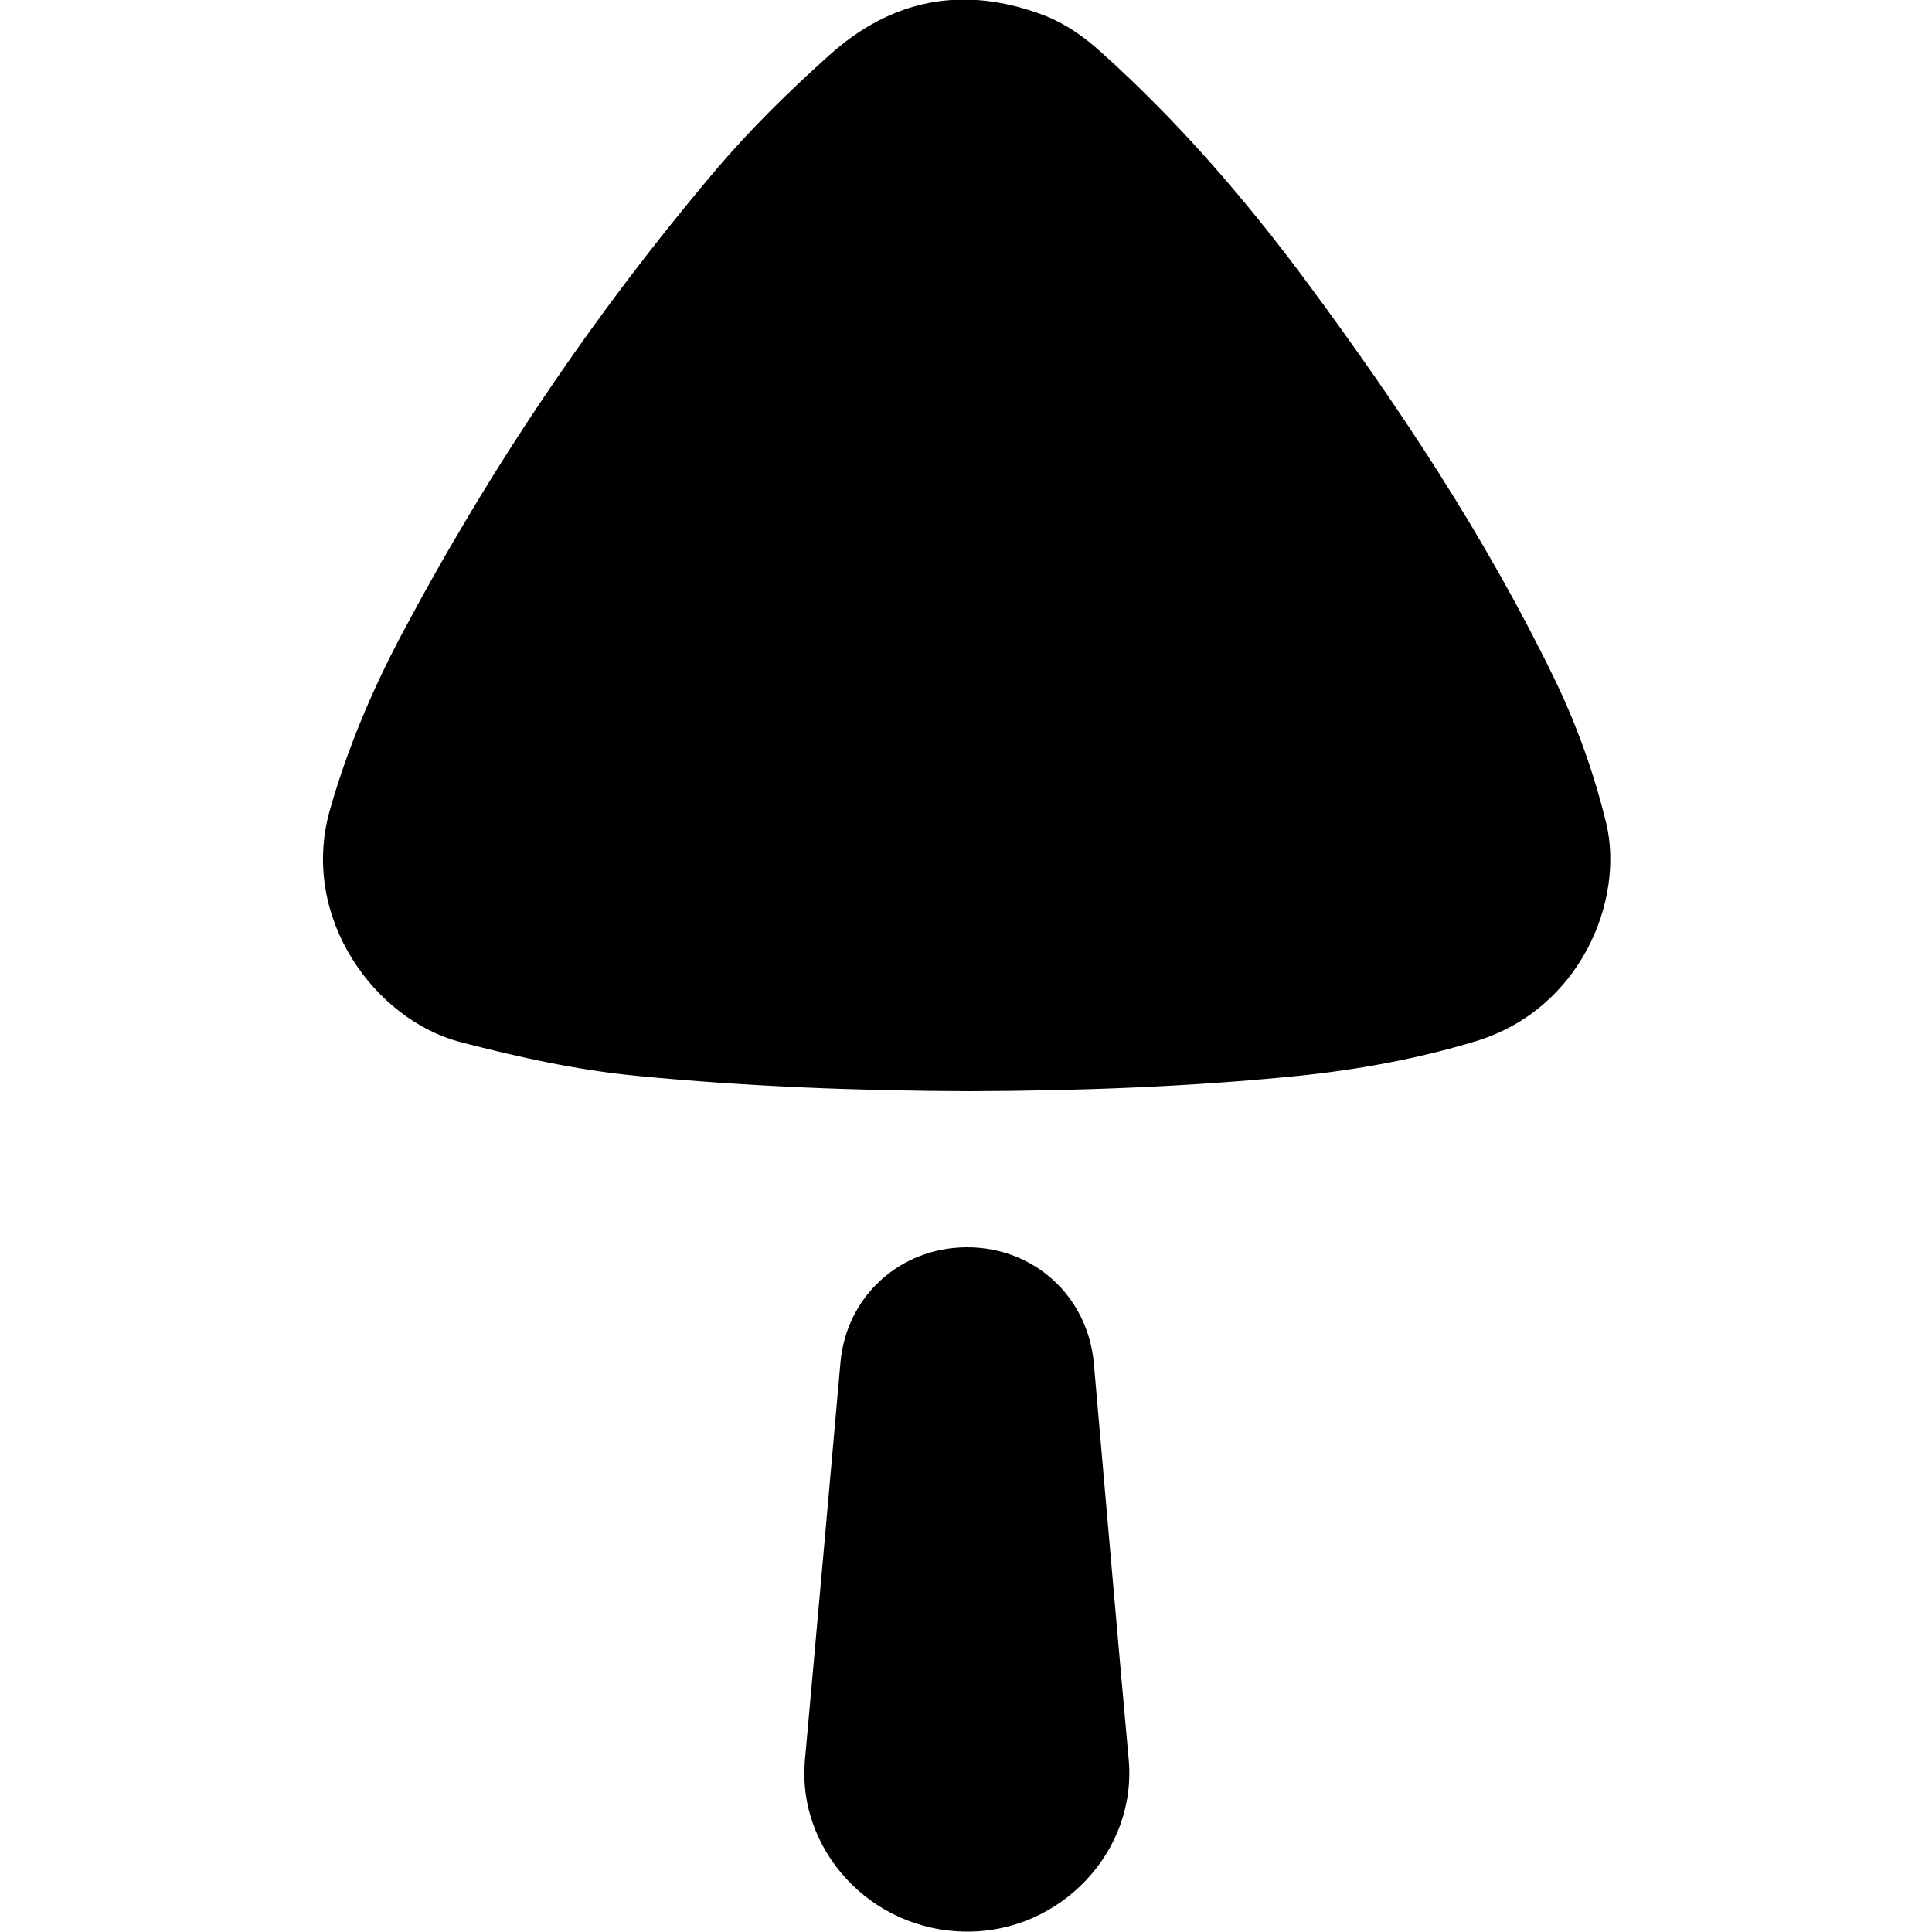 <svg xmlns="http://www.w3.org/2000/svg" viewBox="0 0 500 500" style="enable-background:new 0 0 500 500" xml:space="preserve"><path d="M250.9 282.4c-28.9-.1-57.7-1.2-86.4-4-15.3-1.5-30.3-4.8-45.3-8.7-22-5.7-41.6-32-33.9-59.8 4.5-15.9 10.9-31.1 18.6-45.6 22.7-42.8 49.7-82.9 81-119.9 9.1-10.8 19.2-20.7 29.7-30.1C230.7-.2 249.1-3.8 269.5 3.7c6 2.2 11.1 5.8 15.8 10.1 19.9 17.9 37.3 38.1 53.2 59.6 23.9 32.3 46 65.7 63.6 101.9 5.9 12.1 10.4 24.7 13.6 37.8 4.7 19.6-6.4 48.1-33.9 56.4-15.2 4.6-30.7 7.4-46.5 9-28.1 2.8-56.2 3.8-84.4 3.9zm-.8 217.5c24.3.2 44.2-20.7 42-44.6-3.1-34.1-6-68.2-9-102.3-1.5-17.5-15.5-30.3-33-30.2-17.2.1-31.1 12.7-32.6 29.9-1.4 15.8-2.8 31.5-4.2 47.3-1.7 18.6-3.3 37.1-5 55.7-2 22.5 16.5 44 41.8 44.2z"/></svg>
